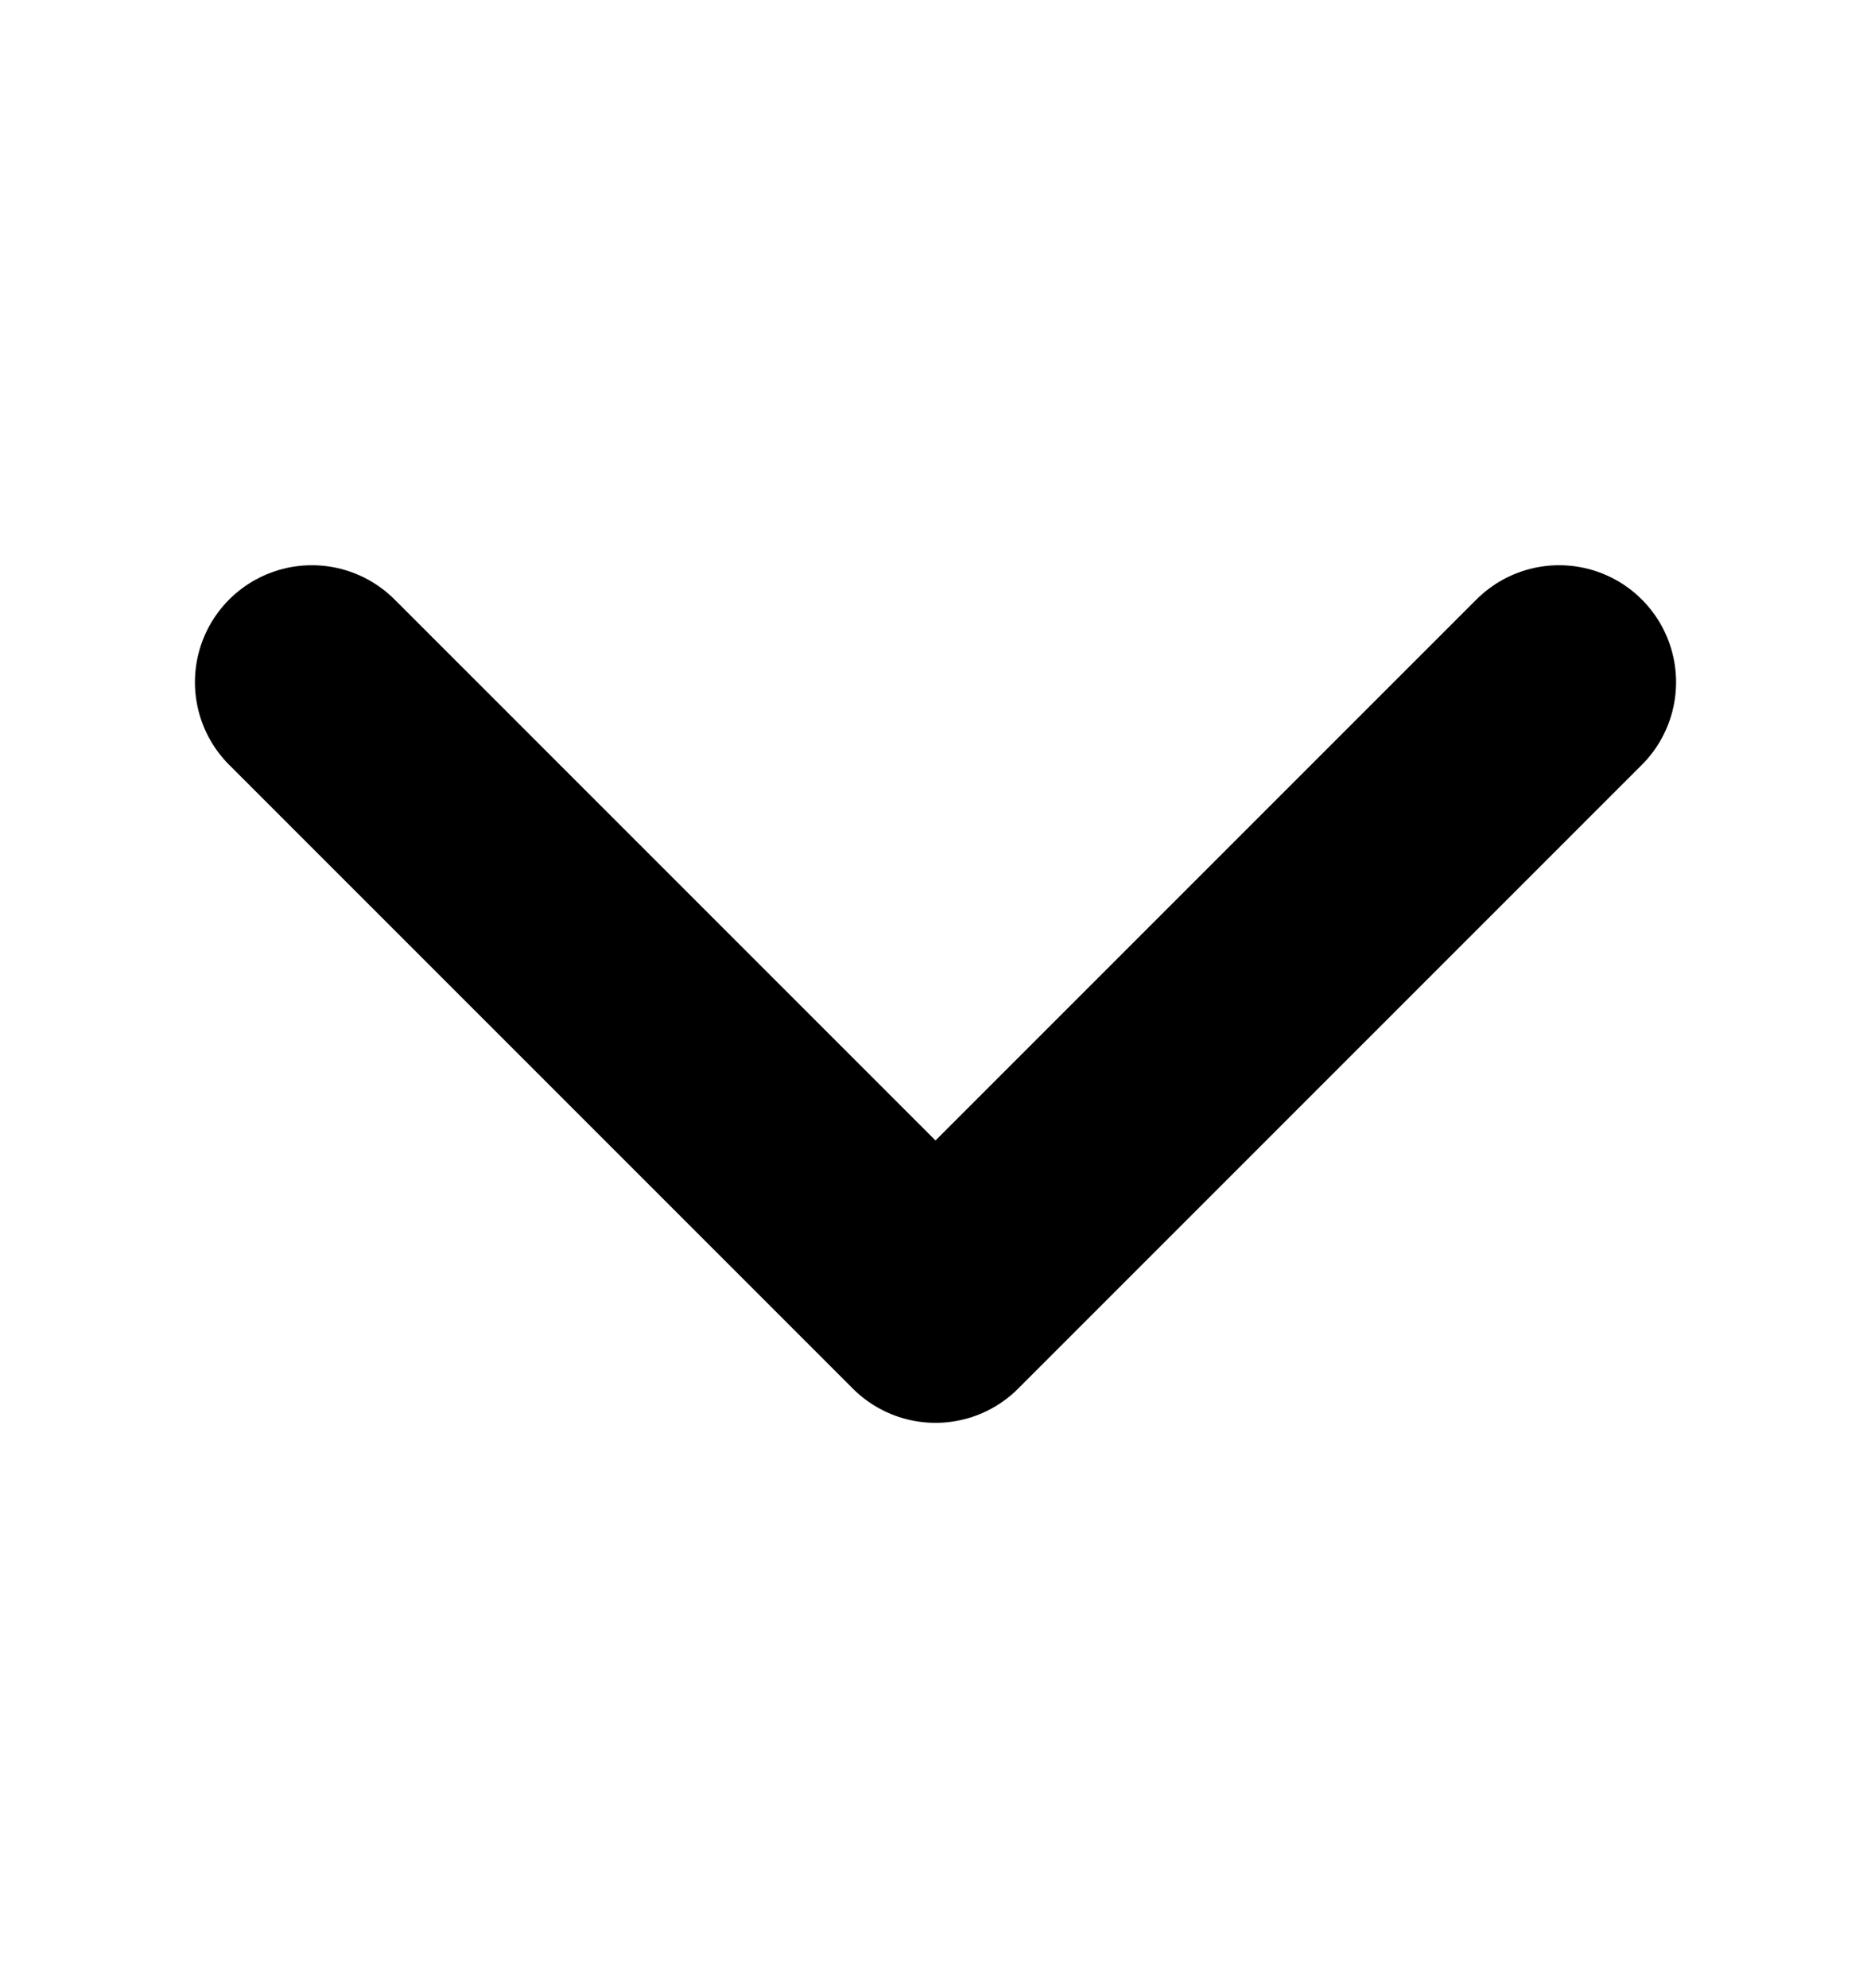 <svg width="16" height="17" viewBox="0 0 16 17" fill="none" stroke="currentColor" xmlns="http://www.w3.org/2000/svg">
<path d="M2.667 5.833L8 11.166L13.333 5.833" stroke-width="2" stroke-linecap="round" stroke-linejoin="round"/>
</svg>
